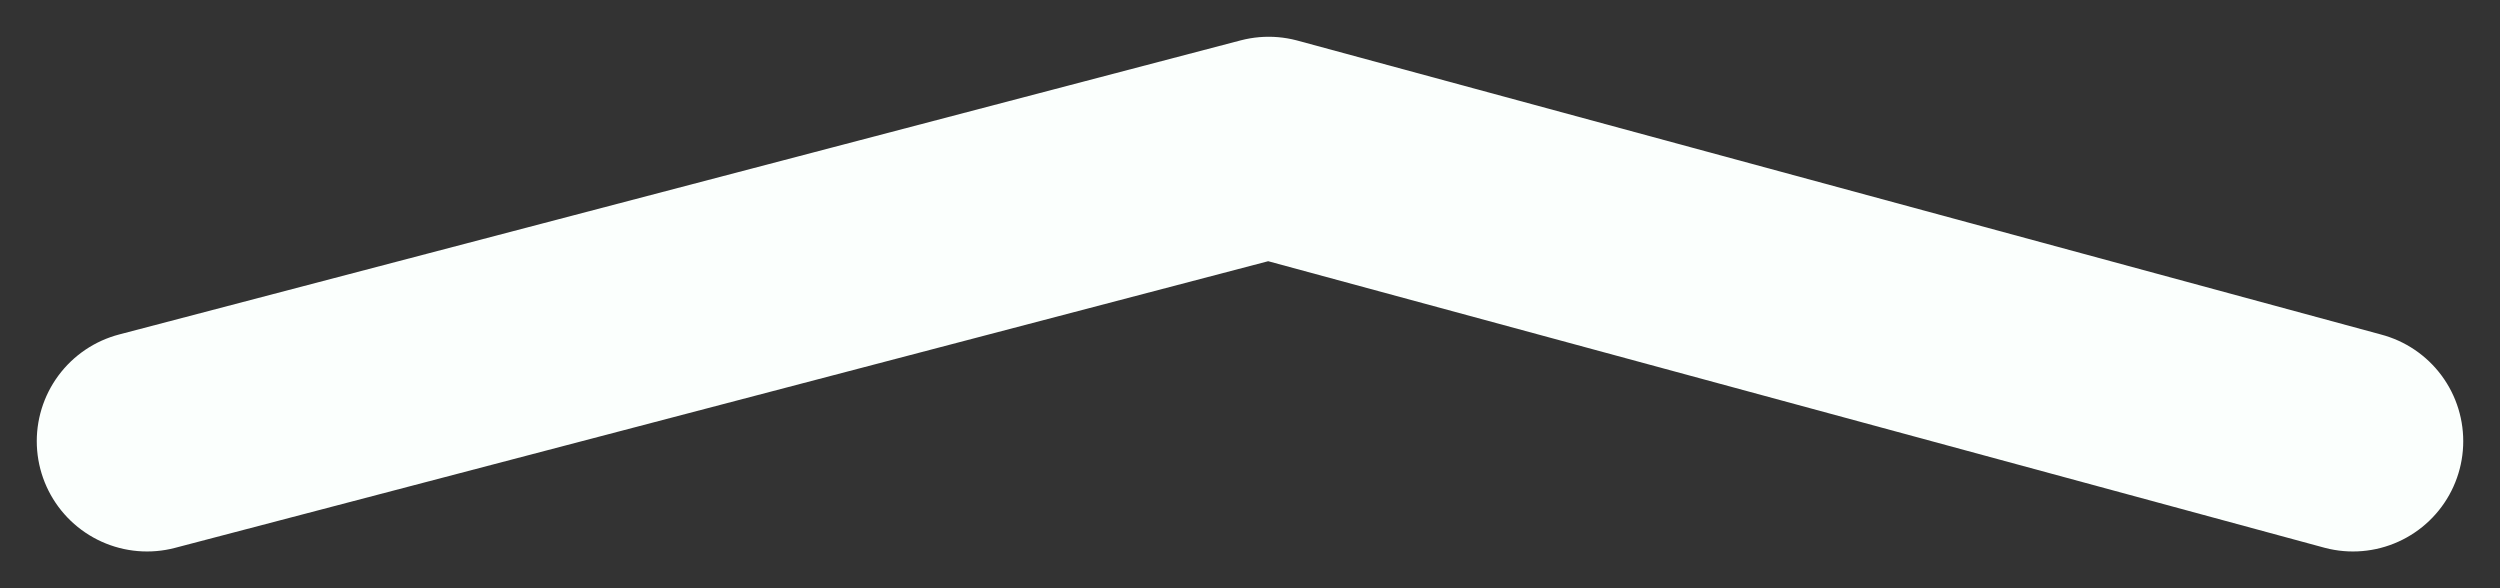 <svg width="34" height="8" viewBox="0 0 34 8" fill="none" xmlns="http://www.w3.org/2000/svg">
<rect x="0" y="0" width="34" height="8" fill="#333333" stroke="none"/>
<path d="M32 6L17.254 2L2 6" stroke="#FBFFFD" stroke-width="3" stroke-linecap="round" stroke-linejoin="round"/>
</svg>
